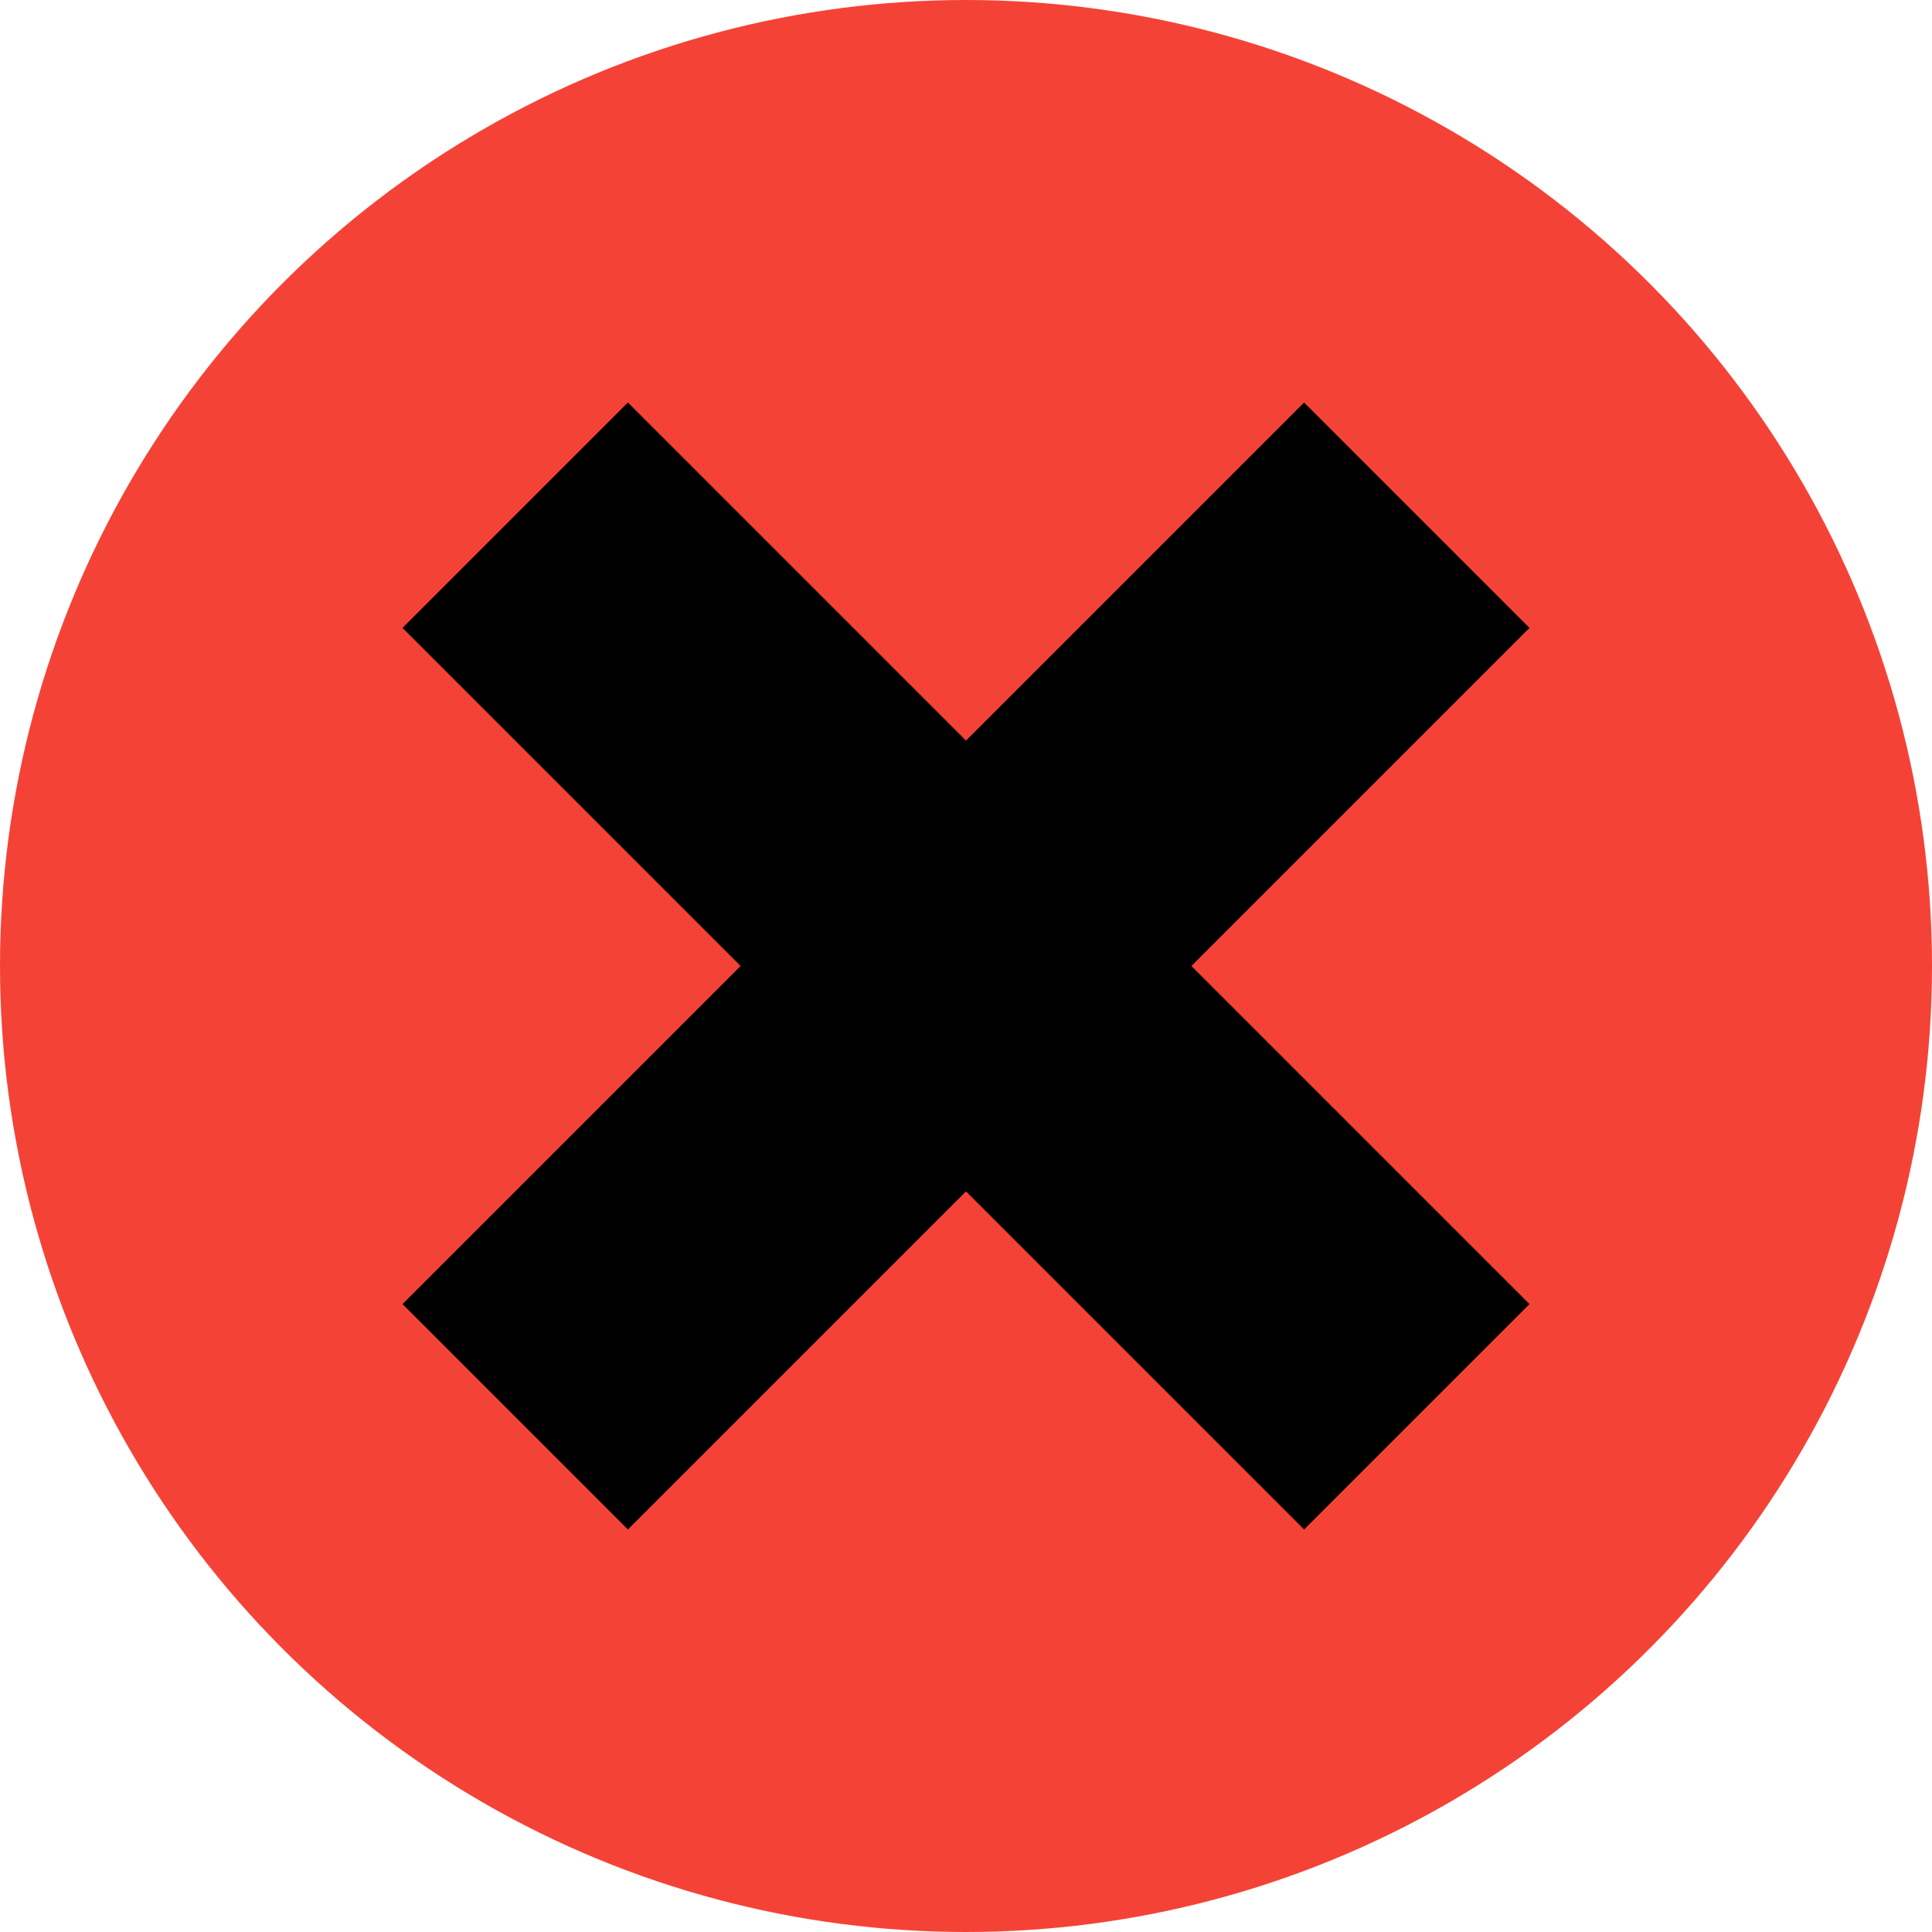 <?xml version="1.0" encoding="utf-8"?>
<!-- Generator: Adobe Illustrator 22.1.0, SVG Export Plug-In . SVG Version: 6.00 Build 0)  -->
<svg version="1.1" id="Ebene_1" xmlns="http://www.w3.org/2000/svg" xmlns:xlink="http://www.w3.org/1999/xlink" x="0px" y="0px"
	 width="12px" height="12px" viewBox="0 0 12 12" enable-background="new 0 0 12 12" xml:space="preserve">
<circle fill="#F44336" cx="6" cy="6" r="6"/>
<polygon fill="#000000" points="8.1,2.5 6,4.6 3.9,2.5 2.5,3.9 4.6,6 2.5,8.1 3.9,9.5 6,7.4 8.1,9.5 9.5,8.1 7.4,6 9.5,3.9 "/>
</svg>
